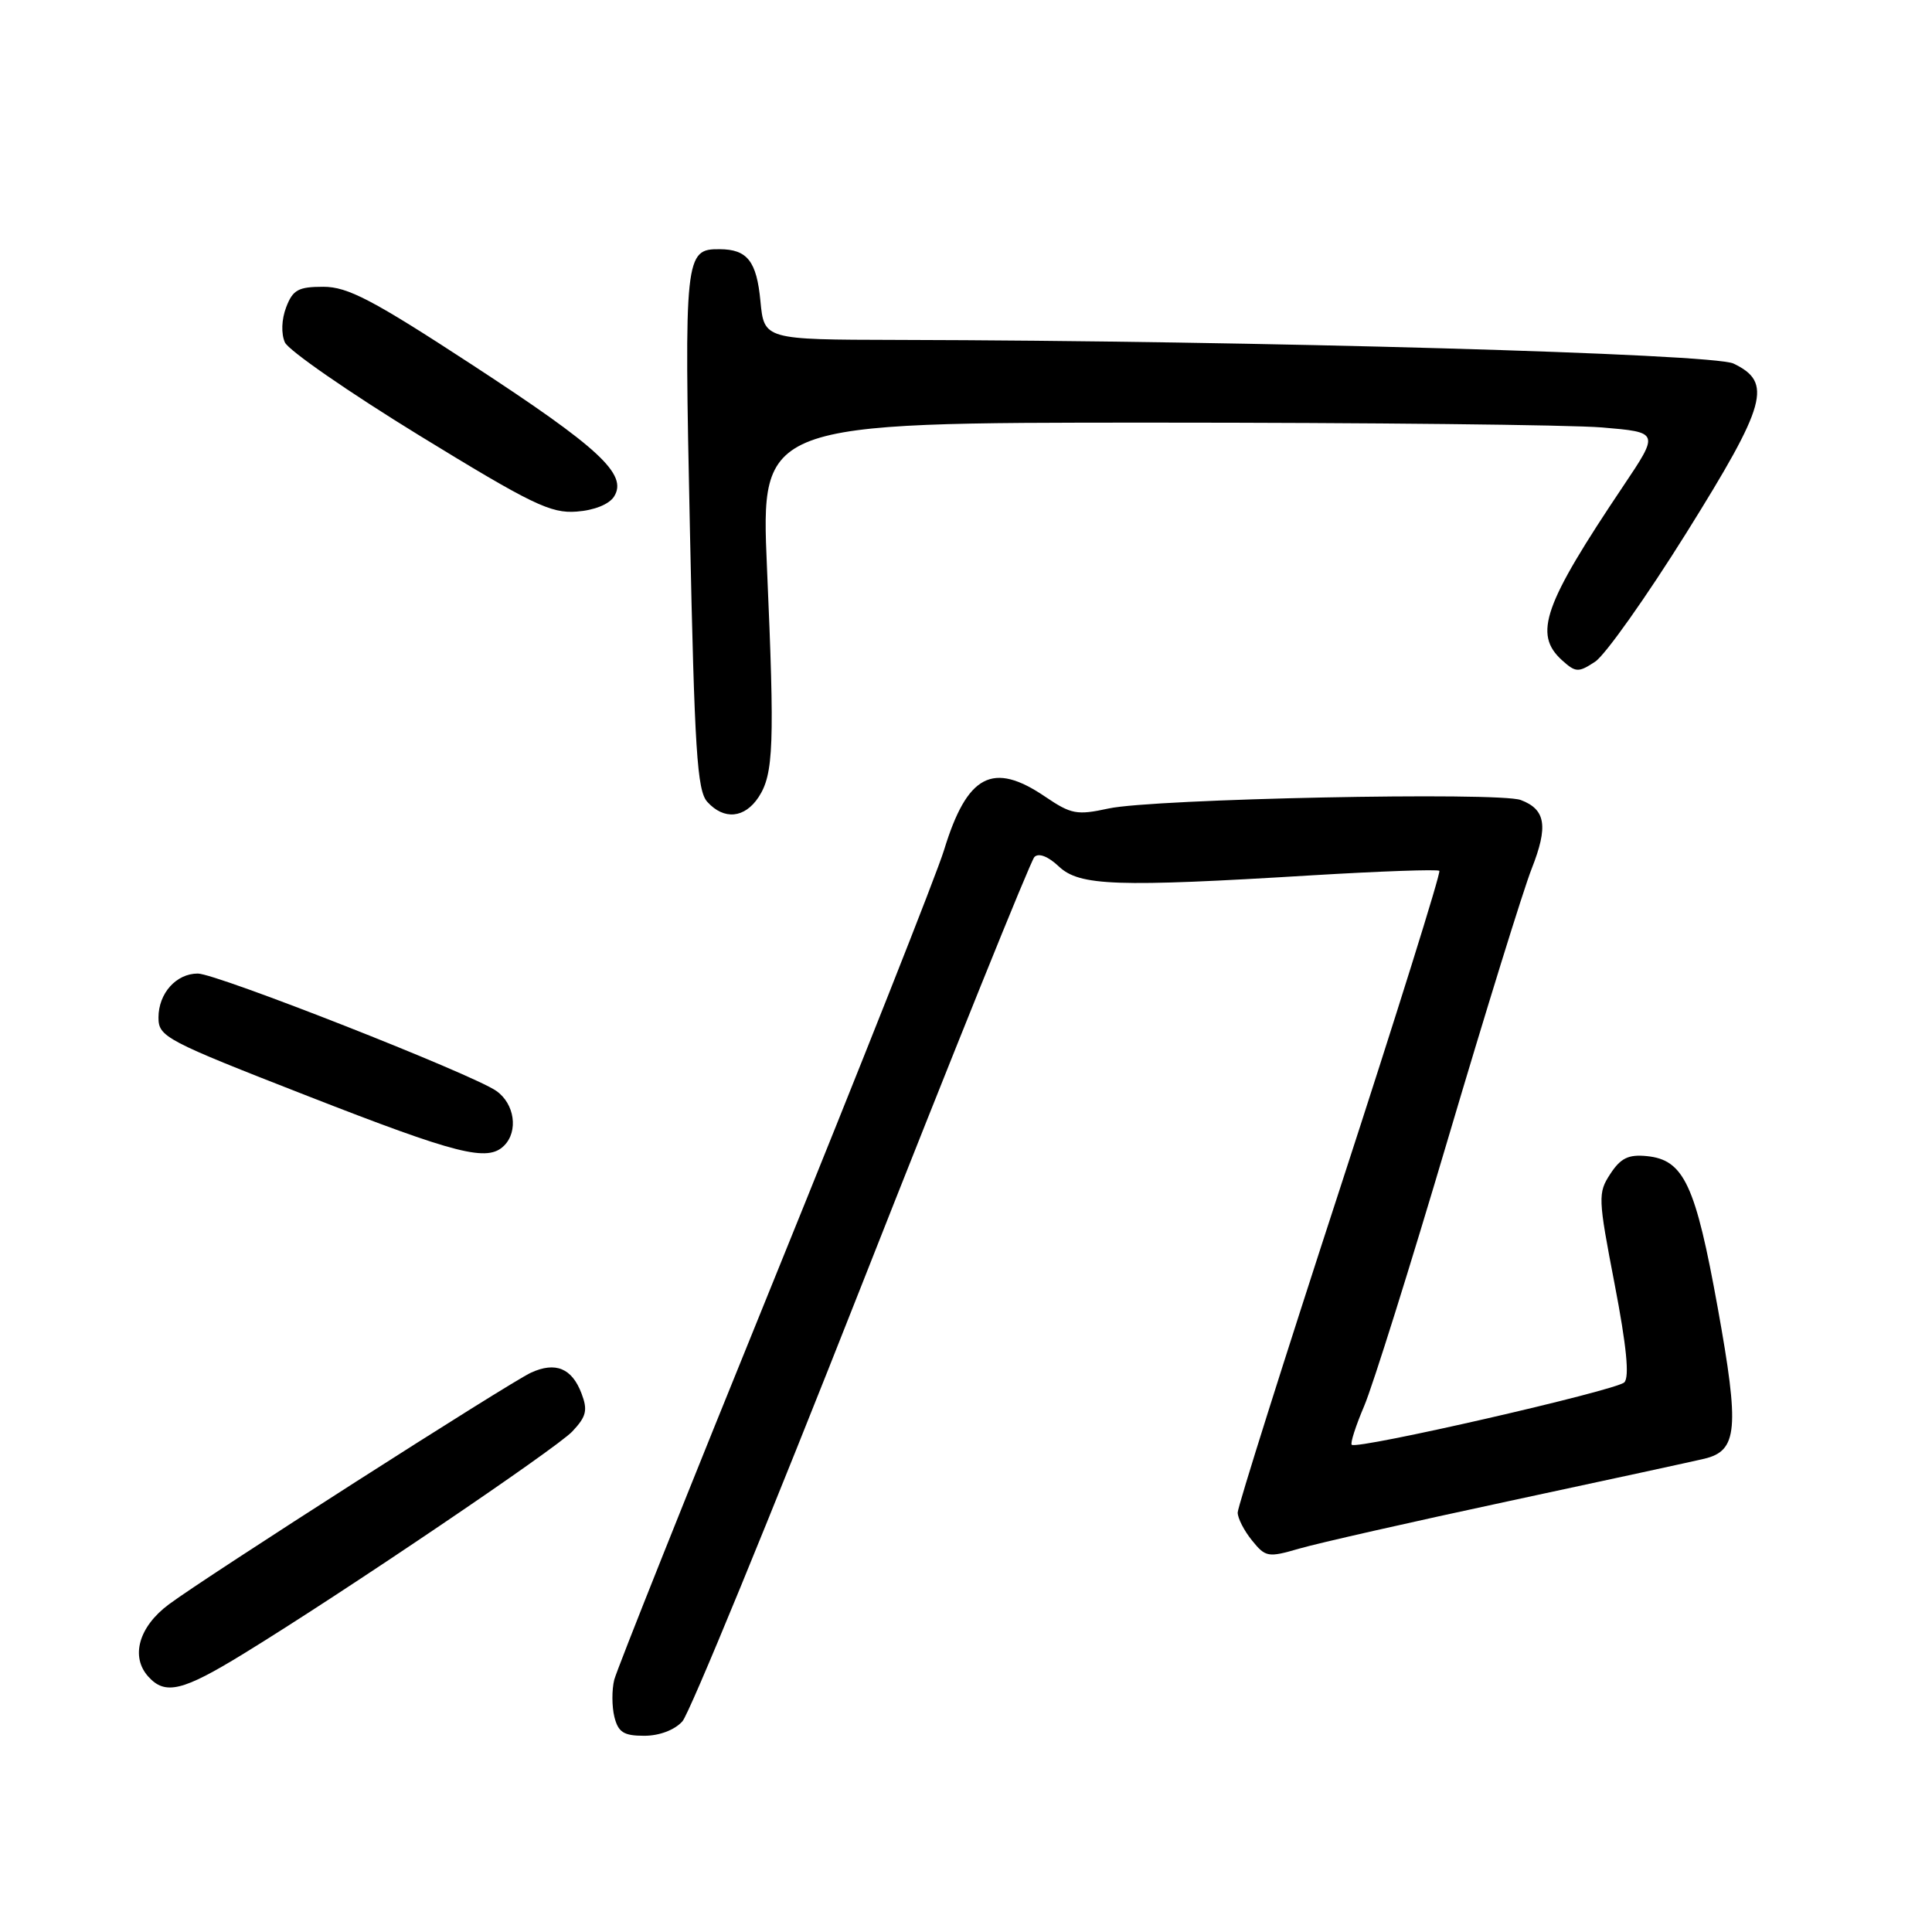 <?xml version="1.0" encoding="UTF-8" standalone="no"?>
<!DOCTYPE svg PUBLIC "-//W3C//DTD SVG 1.1//EN" "http://www.w3.org/Graphics/SVG/1.1/DTD/svg11.dtd" >
<svg xmlns="http://www.w3.org/2000/svg" xmlns:xlink="http://www.w3.org/1999/xlink" version="1.1" viewBox="0 0 256 256">
 <g >
 <path fill="currentColor"
d=" M 90.42 228.09 C 91.37 227.04 102.05 201.05 114.15 170.34 C 126.25 139.63 136.56 114.08 137.06 113.56 C 137.62 112.99 138.87 113.46 140.30 114.81 C 143.05 117.40 147.88 117.57 173.91 115.98 C 182.94 115.44 190.50 115.17 190.72 115.39 C 190.95 115.61 185.03 134.53 177.57 157.43 C 170.10 180.33 164.00 199.67 164.00 200.42 C 164.00 201.17 164.85 202.83 165.90 204.12 C 167.69 206.34 168.03 206.40 172.15 205.20 C 174.54 204.50 187.07 201.66 200.00 198.89 C 212.93 196.12 224.55 193.60 225.83 193.29 C 230.25 192.24 230.51 189.36 227.61 173.30 C 224.66 156.97 223.13 153.68 218.21 153.19 C 215.78 152.95 214.75 153.45 213.38 155.54 C 211.72 158.08 211.74 158.70 213.95 170.17 C 215.53 178.38 215.93 182.47 215.23 183.17 C 214.16 184.24 179.80 192.11 179.11 191.44 C 178.90 191.23 179.65 188.91 180.77 186.28 C 181.89 183.65 186.89 167.71 191.88 150.85 C 196.87 133.99 201.85 117.91 202.95 115.12 C 205.17 109.49 204.82 107.26 201.52 106.01 C 198.61 104.90 152.81 105.84 146.89 107.13 C 142.70 108.04 141.94 107.90 138.50 105.57 C 131.54 100.84 128.15 102.63 125.09 112.64 C 124.10 115.87 114.00 141.37 102.65 169.33 C 91.29 197.28 81.73 221.24 81.39 222.58 C 81.06 223.91 81.07 226.12 81.41 227.50 C 81.92 229.54 82.65 230.00 85.36 230.00 C 87.37 230.00 89.38 229.24 90.42 228.09 Z  M 32.27 219.13 C 45.39 211.09 73.72 191.93 75.84 189.67 C 77.70 187.69 77.90 186.86 77.05 184.63 C 75.78 181.29 73.61 180.40 70.37 181.88 C 67.56 183.16 27.24 208.95 22.37 212.59 C 18.39 215.55 17.26 219.53 19.66 222.17 C 21.89 224.64 24.19 224.09 32.27 219.13 Z  M 66.80 151.80 C 68.71 149.89 68.19 146.25 65.76 144.55 C 62.58 142.32 28.70 129.00 26.21 129.00 C 23.35 129.00 21.00 131.62 21.00 134.83 C 21.00 137.39 21.90 137.86 40.75 145.22 C 60.67 153.00 64.61 153.99 66.80 151.80 Z  M 100.52 105.62 C 102.51 102.57 102.66 98.72 101.63 75.25 C 100.80 56.00 100.80 56.00 152.75 56.00 C 181.32 56.00 208.11 56.29 212.28 56.64 C 219.87 57.28 219.87 57.28 215.10 64.39 C 204.52 80.15 203.16 84.02 206.97 87.48 C 208.79 89.12 209.14 89.14 211.36 87.68 C 212.68 86.82 218.13 79.13 223.46 70.60 C 234.12 53.52 234.91 50.67 229.69 48.17 C 226.93 46.86 166.29 45.14 118.88 45.04 C 101.25 45.00 101.25 45.00 100.76 39.89 C 100.26 34.61 99.02 33.04 95.37 33.02 C 90.74 32.98 90.65 33.83 91.42 70.28 C 92.03 99.42 92.37 104.76 93.72 106.25 C 95.93 108.69 98.67 108.43 100.52 105.62 Z  M 81.37 65.79 C 83.21 62.86 79.41 59.34 62.58 48.35 C 49.35 39.71 46.08 38.00 42.84 38.00 C 39.53 38.00 38.80 38.40 37.92 40.71 C 37.30 42.33 37.24 44.22 37.75 45.37 C 38.23 46.43 46.24 51.98 55.56 57.70 C 70.47 66.84 72.97 68.05 76.40 67.79 C 78.75 67.62 80.72 66.82 81.37 65.79 Z "/>
</g>
</svg>